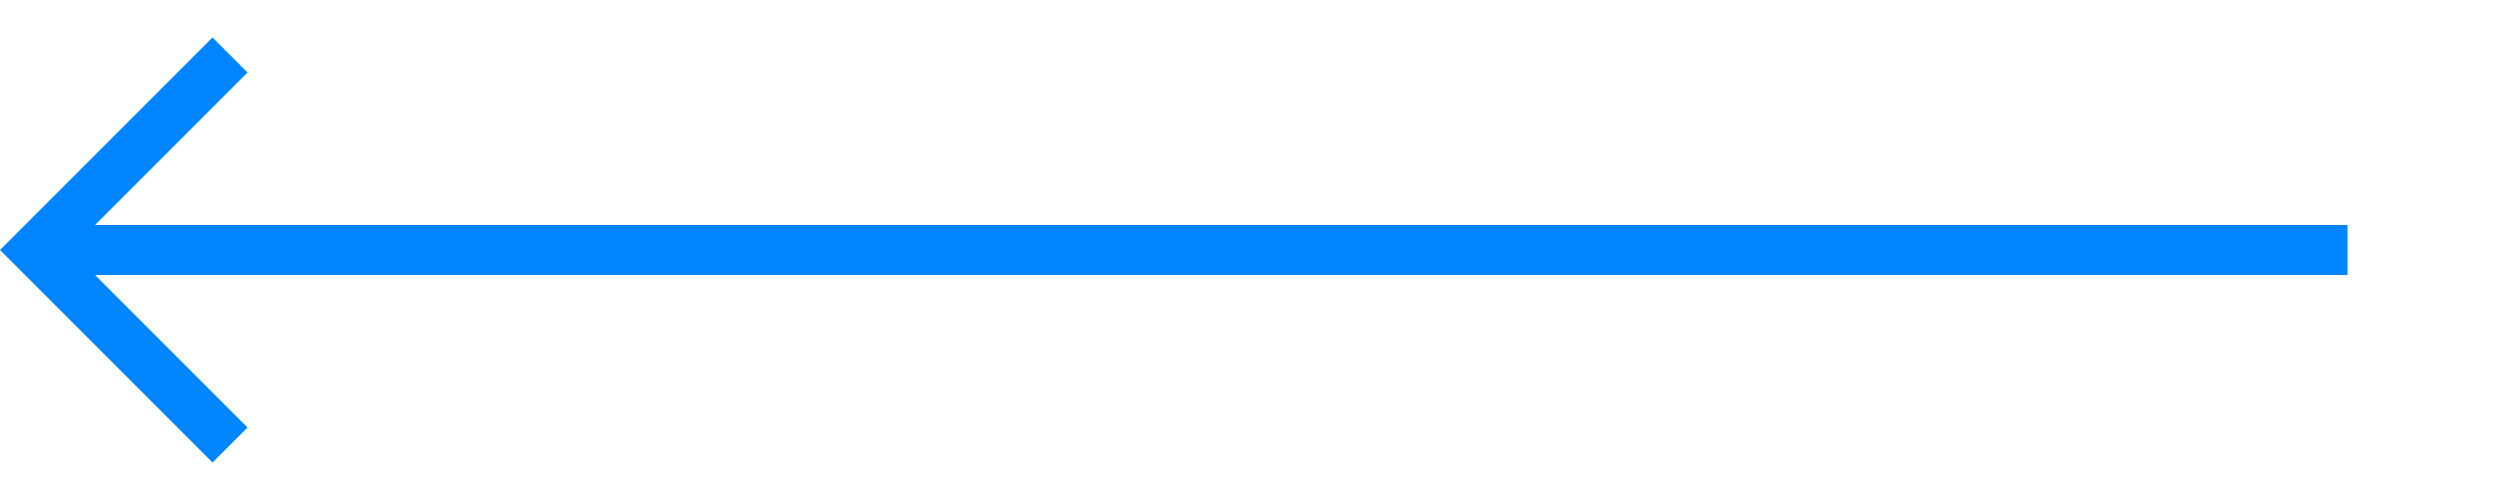 <?xml version="1.0" encoding="utf-8"?>
<!-- Generator: Adobe Illustrator 21.0.0, SVG Export Plug-In . SVG Version: 6.00 Build 0)  -->
<svg version="1.1" id="Layer_1" xmlns="http://www.w3.org/2000/svg" xmlns:xlink="http://www.w3.org/1999/xlink" x="0px" y="0px"
	 viewBox="0 0 100 20" style="enable-background:new 0 0 100 20;" xml:space="preserve">
<style type="text/css">
	.st0{fill:#0084FF;}
</style>
<polygon class="st0" points="93.9,9 3.8,9 9.9,2.9 8.5,1.5 1.4,8.6 1.4,8.6 0,10 1.4,11.4 1.4,11.4 8.5,18.5 9.9,17.1 3.8,11 
	93.9,11 "/>
</svg>
